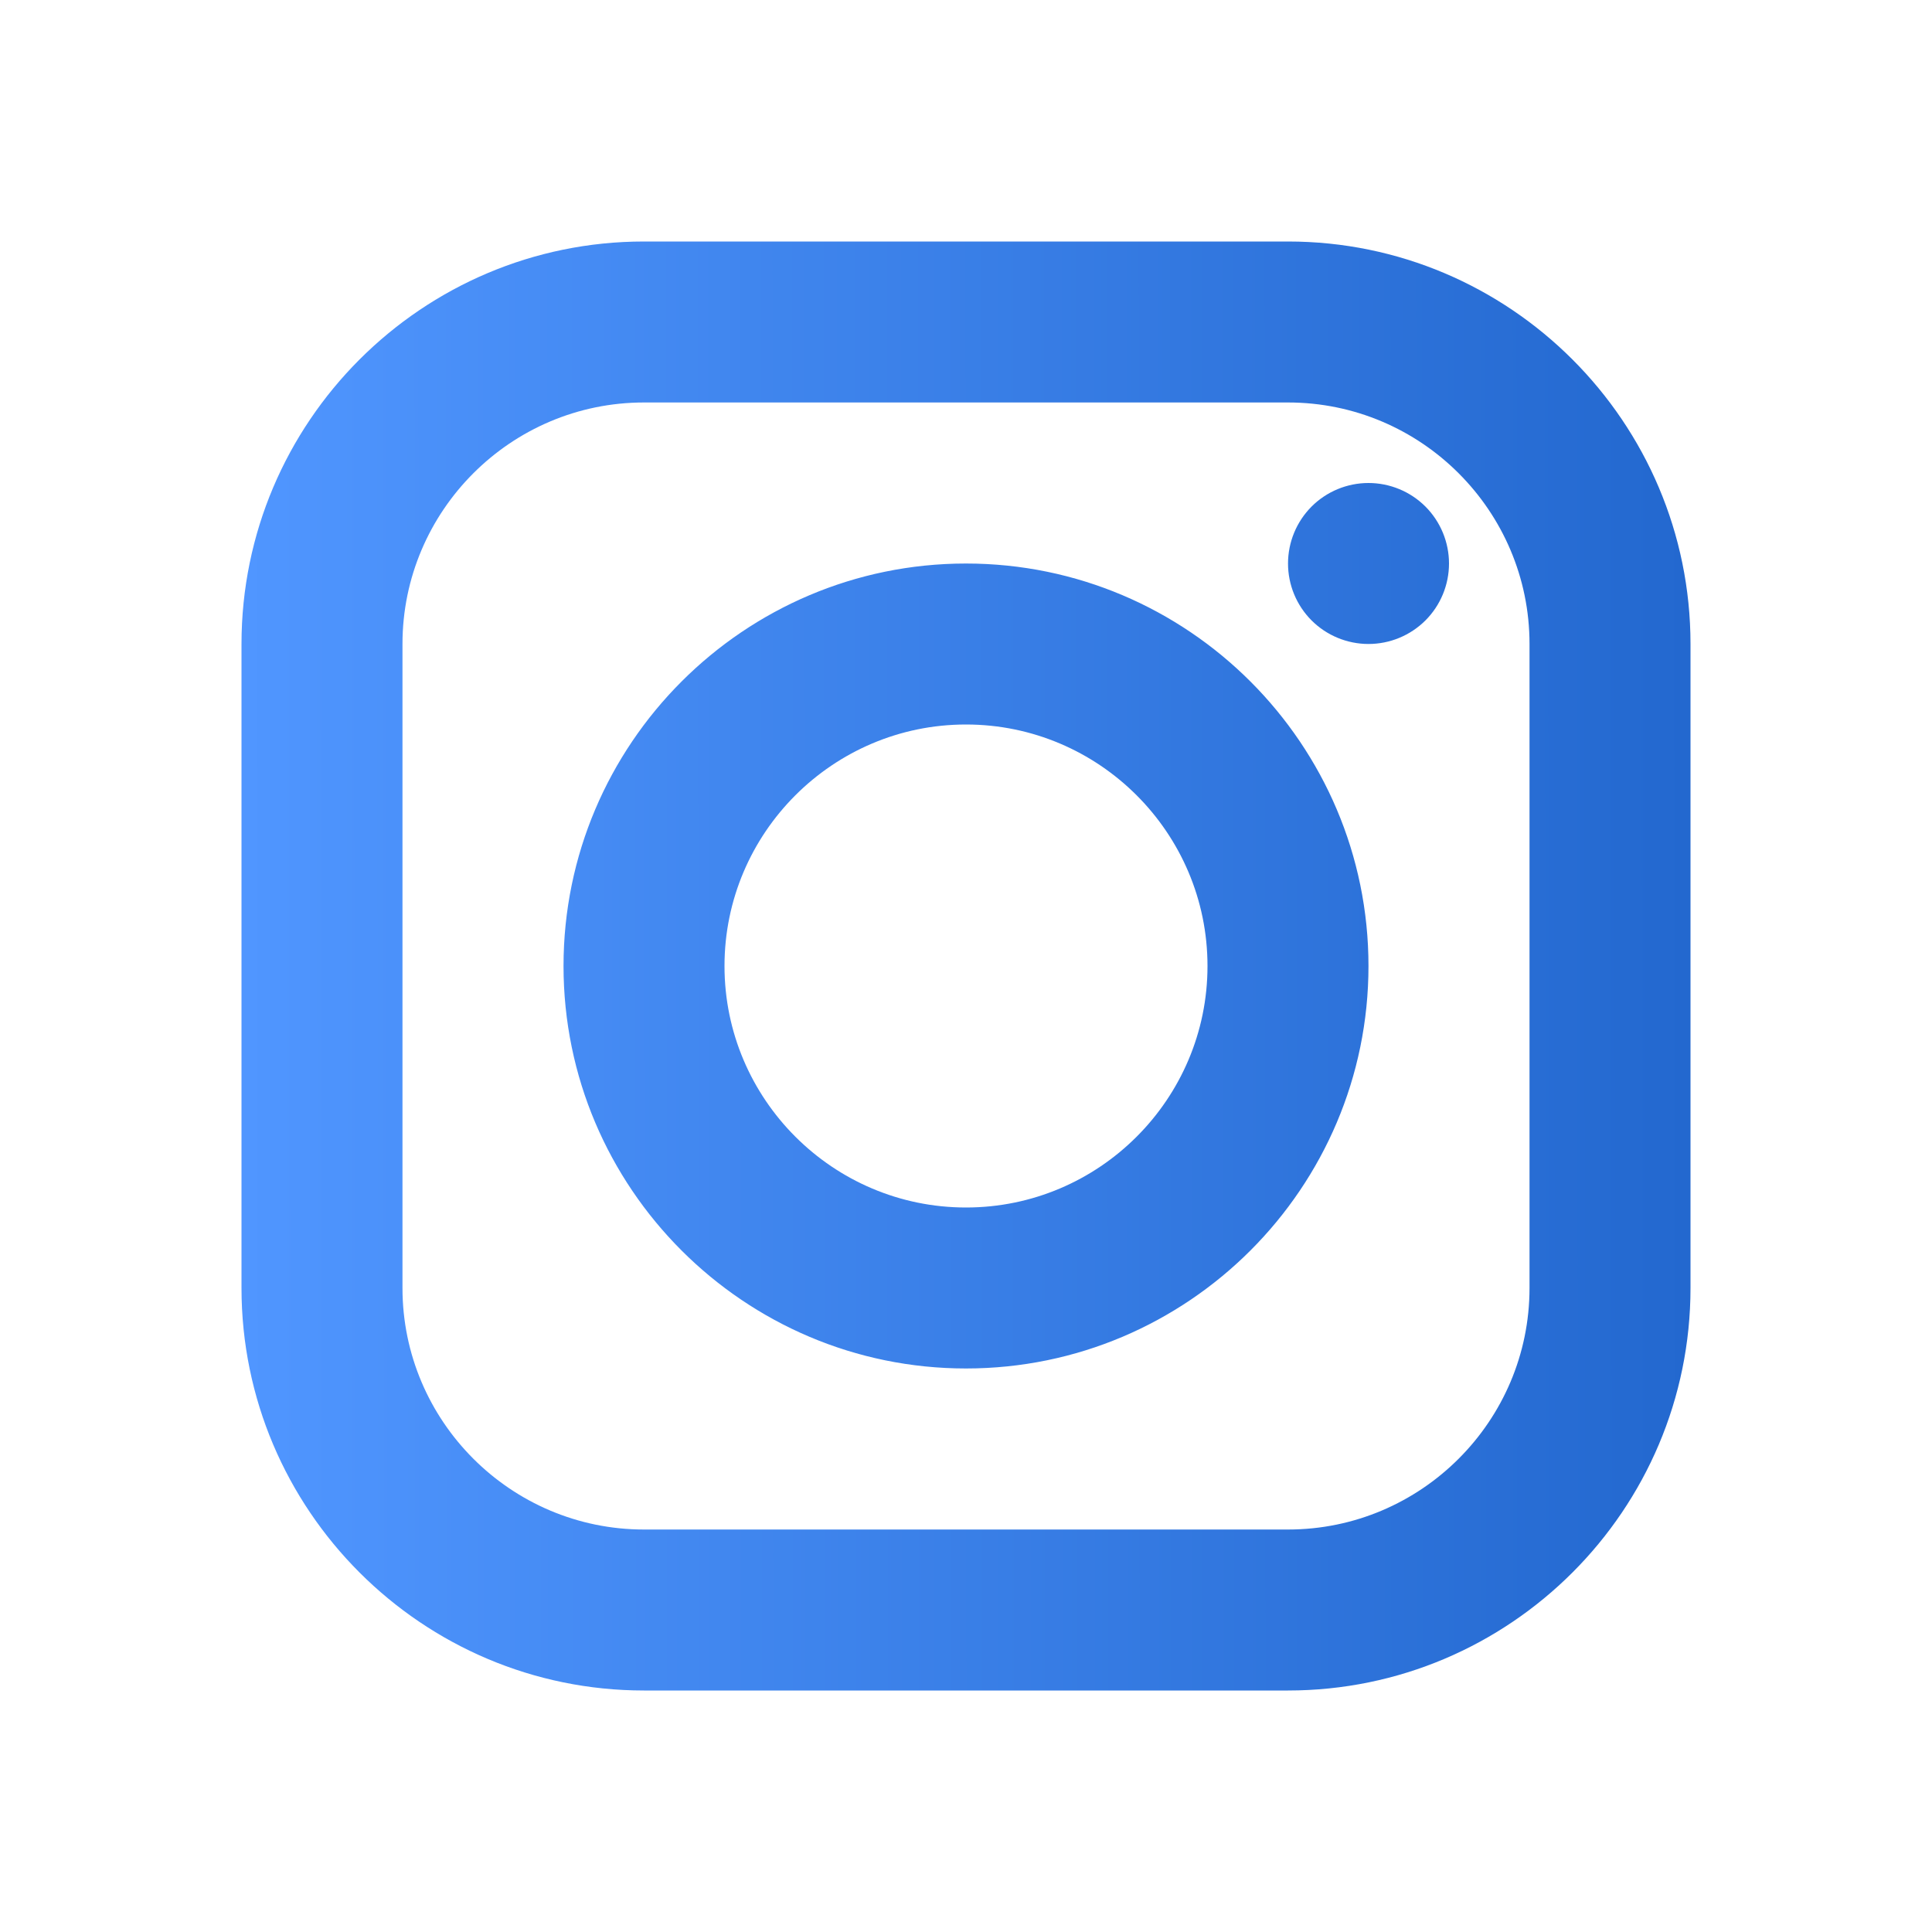 <svg width="31" height="31" viewBox="0 0 31 31" fill="none" xmlns="http://www.w3.org/2000/svg">
<path d="M10.333 3.875C6.772 3.875 3.875 6.772 3.875 10.333V20.667C3.875 24.228 6.772 27.125 10.333 27.125H20.667C24.228 27.125 27.125 24.228 27.125 20.667V10.333C27.125 6.772 24.228 3.875 20.667 3.875H10.333ZM10.333 6.458H20.667C22.803 6.458 24.542 8.197 24.542 10.333V20.667C24.542 22.803 22.803 24.542 20.667 24.542H10.333C8.197 24.542 6.458 22.803 6.458 20.667V10.333C6.458 8.197 8.197 6.458 10.333 6.458ZM21.958 7.75C21.616 7.75 21.287 7.886 21.045 8.128C20.803 8.371 20.667 8.699 20.667 9.042C20.667 9.384 20.803 9.713 21.045 9.955C21.287 10.197 21.616 10.333 21.958 10.333C22.301 10.333 22.629 10.197 22.872 9.955C23.114 9.713 23.25 9.384 23.25 9.042C23.25 8.699 23.114 8.371 22.872 8.128C22.629 7.886 22.301 7.75 21.958 7.75ZM15.5 9.042C11.939 9.042 9.042 11.939 9.042 15.5C9.042 19.061 11.939 21.958 15.5 21.958C19.061 21.958 21.958 19.061 21.958 15.5C21.958 11.939 19.061 9.042 15.5 9.042ZM15.5 11.625C17.636 11.625 19.375 13.364 19.375 15.5C19.375 17.636 17.636 19.375 15.5 19.375C13.364 19.375 11.625 17.636 11.625 15.5C11.625 13.364 13.364 11.625 15.5 11.625Z" fill="url(#paint0_linear_40_142)"/>
<defs>
<linearGradient id="paint0_linear_40_142" x1="3.875" y1="17.161" x2="27.125" y2="17.147" gradientUnits="userSpaceOnUse">
<stop stop-color="#5096FF"/>
<stop offset="1" stop-color="#2368CF"/>
</linearGradient>
</defs>
</svg>
